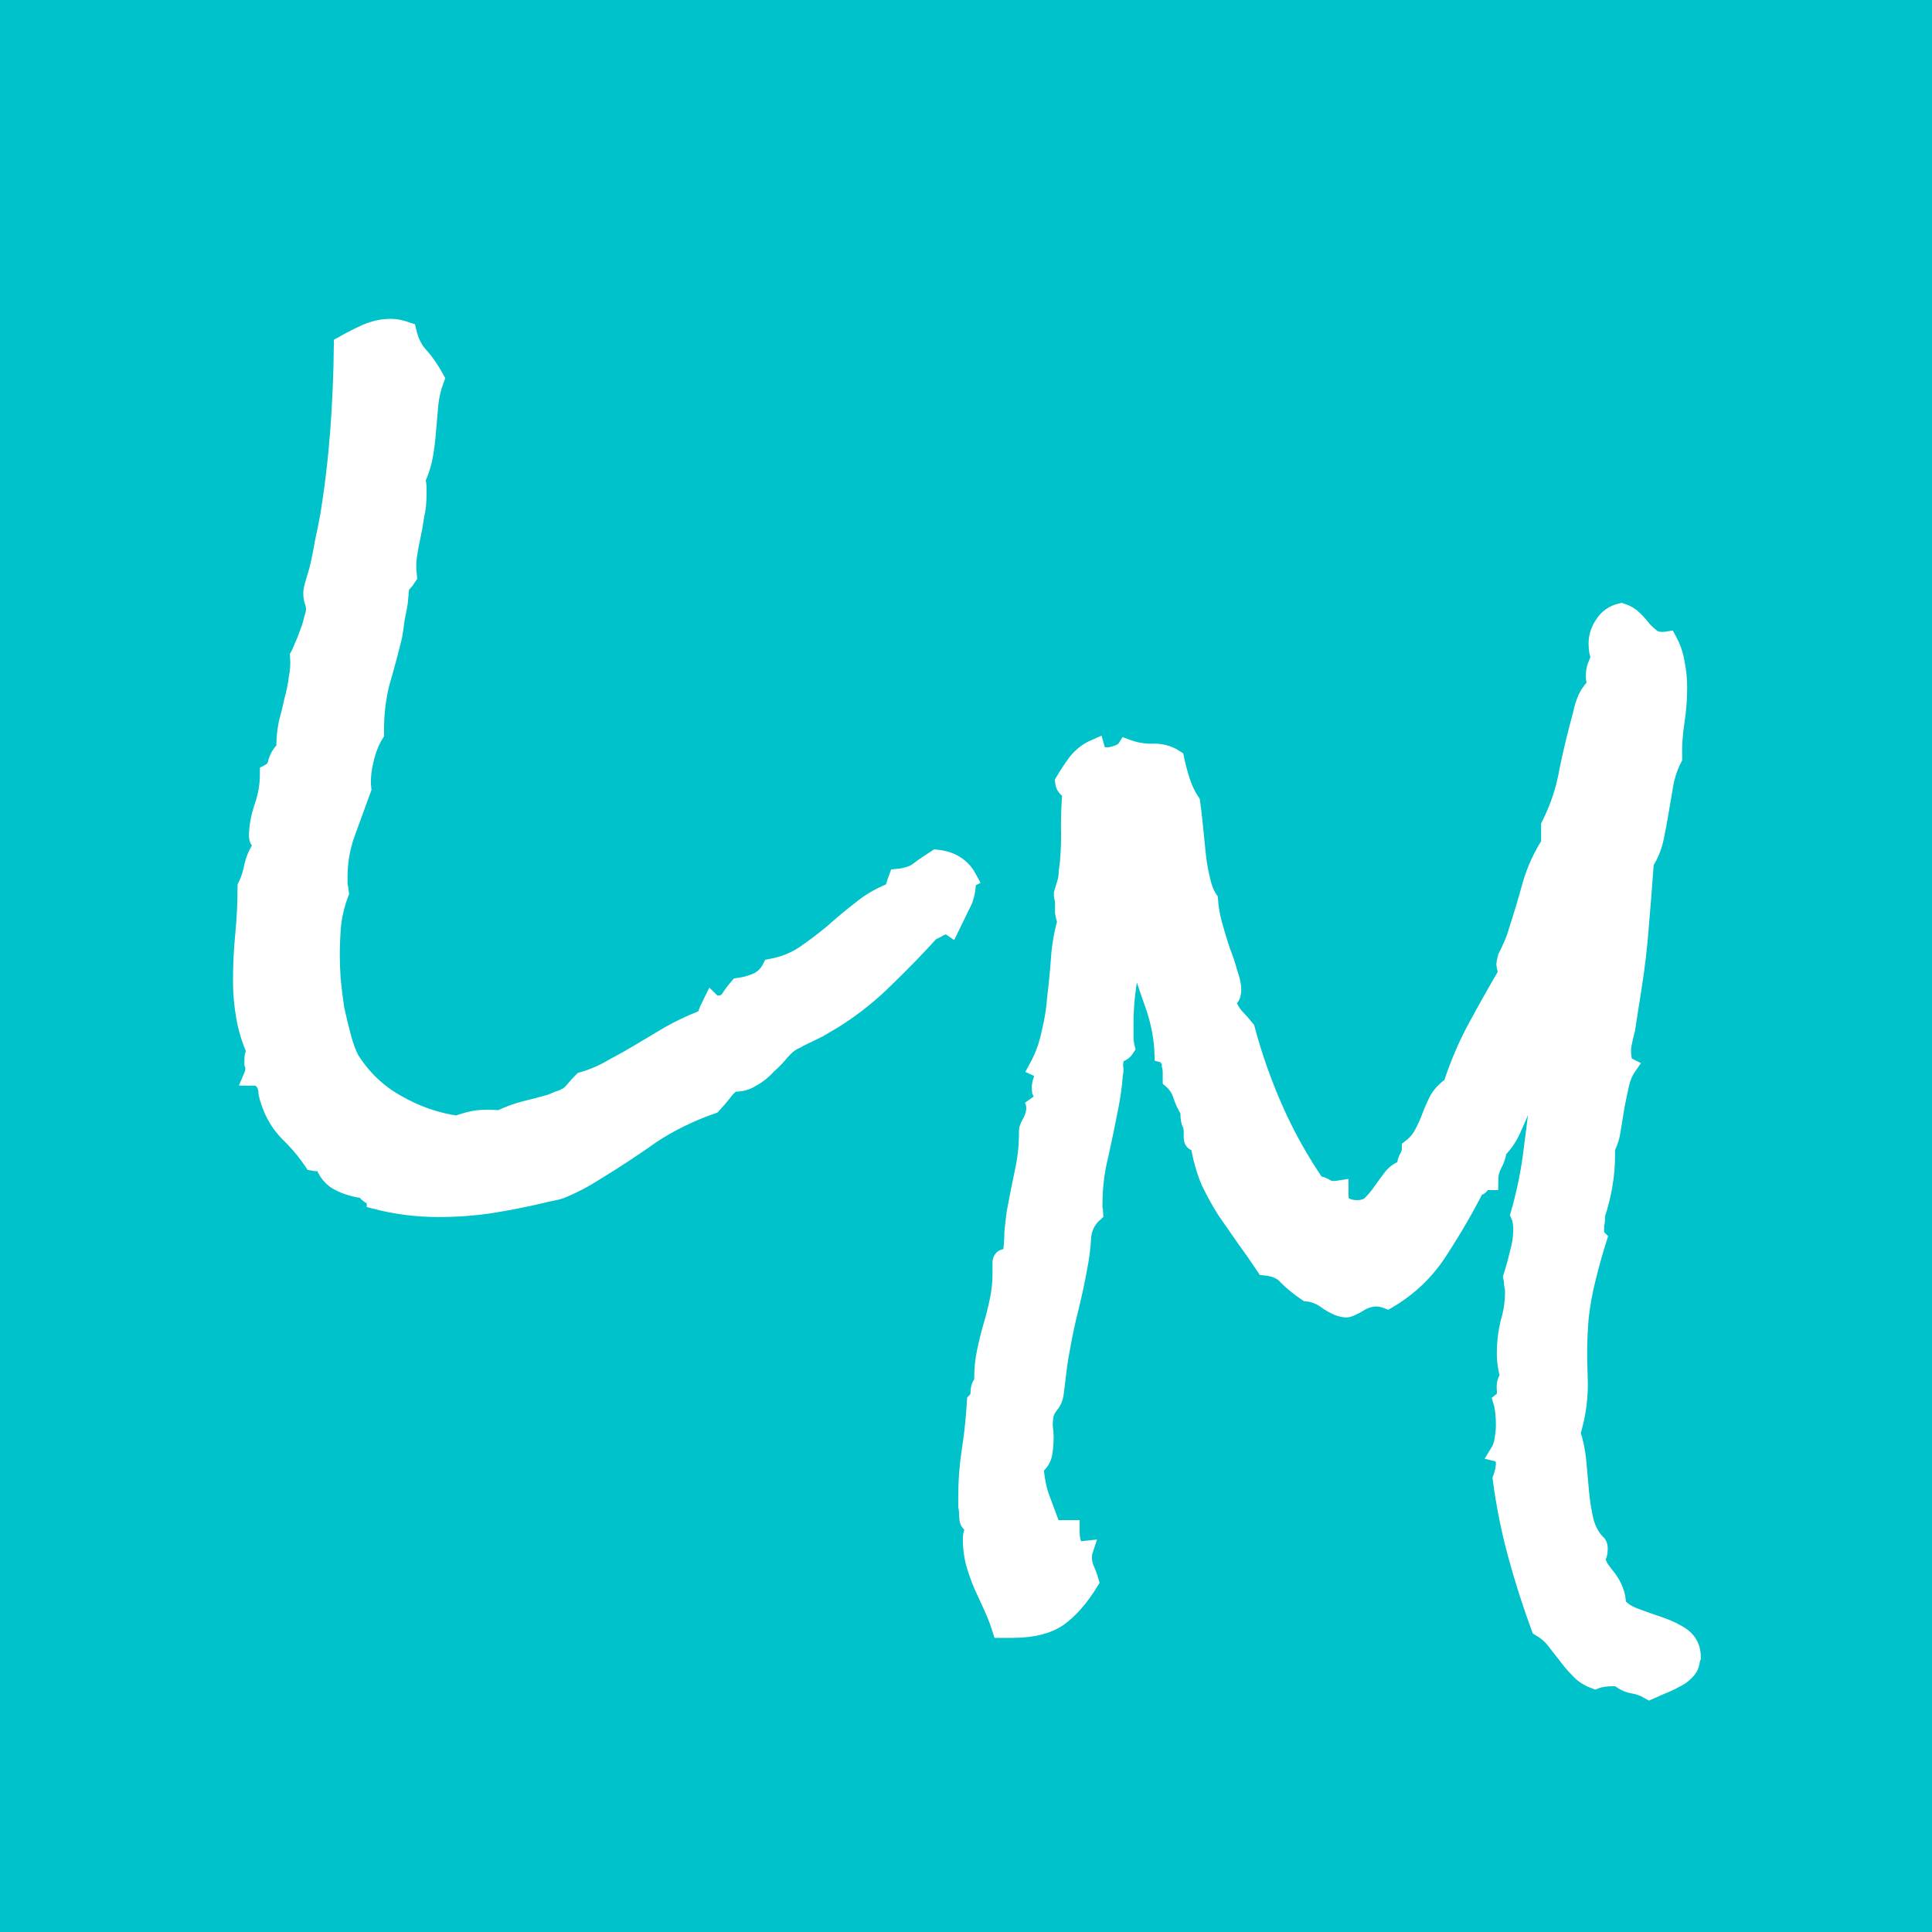 <?xml version="1.0" encoding="UTF-8" standalone="no"?>
<svg
   xmlns:dc="http://purl.org/dc/elements/1.1/"
   xmlns:cc="http://creativecommons.org/ns#"
   xmlns:rdf="http://www.w3.org/1999/02/22-rdf-syntax-ns#"
   xmlns:svg="http://www.w3.org/2000/svg"
   xmlns="http://www.w3.org/2000/svg"
   id="svg8"
   version="1.1"
   viewBox="0 0 4.233 4.233"
   height="16"
   width="16">
  <rect x="0" y="0" width="4.233" height="4.233" fill="#333333" stroke="none"/>
  <defs />
  <g
     transform="translate(0,-292.767)"
     id="layer1">
    <rect
       y="293.38"
       x="0.613"
       height="3.007"
       width="3.007"
       id="rect815"
       style="fill:#00c2cb;fill-opacity:1;stroke:#00c2cb;stroke-width:1.226;stroke-linecap:round;stroke-miterlimit:4;stroke-dasharray:none;stroke-opacity:1" />
    <g
       id="text1572"
       style="font-style:normal;font-weight:normal;font-size:1.718px;line-height:1.25;font-family:sans-serif;letter-spacing:0px;word-spacing:0px;fill:#ffffff;fill-opacity:1;stroke:#ffffff;stroke-width:0.043;stroke-opacity:1"
       aria-label="L">
      <path
         id="path1600"
         style="font-style:normal;font-variant:normal;font-weight:normal;font-stretch:normal;font-size:1.718px;font-family:'Rock Salt';-inkscape-font-specification:'Rock Salt, Normal';font-variant-ligatures:normal;font-variant-caps:normal;font-variant-numeric:normal;font-feature-settings:normal;text-align:center;writing-mode:lr-tb;text-anchor:middle;fill:#ffffff;fill-opacity:1;stroke:#ffffff;stroke-width:0.043;stroke-opacity:1"
         d="m 2.117,294.693 q 0,0.034 -0.012,0.055 -0.01,0.02 -0.023,0.047 -0.003,-0.002 -0.008,-0.002 -0.01,0 -0.018,0.005 -0.008,0.005 -0.017,0.008 -0.049,0.054 -0.101,0.104 -0.05,0.05 -0.112,0.089 -0.017,0.01 -0.034,0.02 -0.017,0.008 -0.035,0.017 -0.007,0.003 -0.013,0.007 -0.005,0.002 -0.01,0.005 -0.012,0.007 -0.025,0.022 -0.012,0.015 -0.029,0.03 -0.015,0.017 -0.034,0.027 -0.018,0.012 -0.04,0.01 -0.013,0.008 -0.023,0.022 -0.01,0.013 -0.023,0.027 -0.072,0.025 -0.133,0.065 -0.059,0.042 -0.123,0.081 -0.039,0.025 -0.077,0.04 -0.008,0.003 -0.02,0.005 -0.01,0.002 -0.022,0.005 -0.055,0.013 -0.112,0.022 -0.055,0.008 -0.112,0.008 -0.07,0 -0.136,-0.017 0,-0.005 -0.003,-0.007 -0.003,-0.002 -0.008,-0.003 -0.003,-0.002 -0.007,-0.005 -0.003,-0.002 0,-0.008 -0.037,-0.003 -0.065,-0.018 -0.027,-0.015 -0.035,-0.054 -0.005,0.003 -0.008,0.008 -0.003,0.005 -0.012,0.003 -0.023,-0.034 -0.052,-0.062 -0.029,-0.029 -0.042,-0.069 -0.003,-0.008 -0.005,-0.017 0,-0.007 -0.002,-0.015 -0.008,-0.024 -0.03,-0.024 0.003,-0.007 0.003,-0.017 0,-0.005 -0.002,-0.01 0,-0.005 0,-0.01 0,-0.008 0.005,-0.017 -0.017,-0.039 -0.023,-0.075 -0.007,-0.039 -0.007,-0.079 0,-0.052 0.005,-0.102 0.005,-0.052 0.005,-0.104 0.01,-0.02 0.015,-0.047 0.007,-0.027 0.022,-0.044 -0.002,-0.01 -0.007,-0.01 -0.005,-0.002 -0.005,-0.01 0,-0.03 0.012,-0.065 0.012,-0.035 0.012,-0.072 0.015,-0.008 0.018,-0.025 0.005,-0.017 0.018,-0.027 v -0.008 q 0,-0.025 0.005,-0.05 0.007,-0.025 0.012,-0.049 0.007,-0.025 0.01,-0.049 0.005,-0.025 0.003,-0.049 0.003,-0.005 0.008,-0.018 0.007,-0.015 0.012,-0.03 0.007,-0.017 0.01,-0.032 0.005,-0.015 0.005,-0.022 0,-0.01 -0.003,-0.018 -0.003,-0.008 -0.003,-0.018 0,-0.008 0.005,-0.024 0.005,-0.017 0.008,-0.027 0.007,-0.029 0.012,-0.059 0.007,-0.032 0.012,-0.06 0.015,-0.092 0.022,-0.185 0.007,-0.094 0.008,-0.188 0.023,-0.013 0.049,-0.025 0.027,-0.012 0.055,-0.012 0.008,0 0.017,0.002 0.008,0.002 0.017,0.005 0.008,0.034 0.027,0.054 0.018,0.02 0.034,0.049 -0.01,0.027 -0.013,0.055 l -0.005,0.057 q -0.002,0.029 -0.007,0.057 -0.005,0.027 -0.017,0.052 0.003,0.008 0.003,0.017 v 0.017 q 0,0.024 -0.005,0.045 -0.003,0.022 -0.008,0.045 -0.005,0.022 -0.008,0.044 -0.003,0.022 0,0.044 -0.005,0.008 -0.01,0.013 -0.005,0.003 -0.007,0.012 l -0.003,0.032 q -0.003,0.018 -0.007,0.037 -0.002,0.017 -0.005,0.035 -0.012,0.05 -0.027,0.101 -0.013,0.05 -0.013,0.104 v 0.01 q -0.015,0.024 -0.023,0.059 -0.008,0.034 -0.005,0.062 -0.018,0.049 -0.035,0.096 -0.017,0.047 -0.017,0.097 0,0.008 0,0.018 0.002,0.008 0.003,0.017 -0.013,0.034 -0.017,0.069 -0.003,0.034 -0.003,0.067 0,0.024 0.002,0.055 0.003,0.03 0.008,0.064 0.007,0.032 0.015,0.062 0.008,0.03 0.018,0.049 0.039,0.062 0.101,0.097 0.064,0.037 0.134,0.047 0.029,-0.01 0.045,-0.012 0.018,-0.002 0.05,0 0.027,-0.013 0.054,-0.02 0.029,-0.007 0.057,-0.015 0.008,-0.003 0.017,-0.007 0.01,-0.003 0.017,-0.007 0.008,-0.003 0.018,-0.015 0.01,-0.012 0.018,-0.02 0.035,-0.01 0.067,-0.029 0.032,-0.017 0.062,-0.035 l 0.062,-0.037 q 0.032,-0.018 0.067,-0.032 0.013,-0.005 0.015,-0.013 0.003,-0.01 0.01,-0.024 0.003,0.003 0.01,0.003 0.02,0 0.029,-0.012 0.008,-0.013 0.02,-0.027 0.022,-0.003 0.042,-0.012 0.02,-0.01 0.03,-0.03 0.042,-0.008 0.074,-0.03 0.032,-0.022 0.062,-0.047 0.03,-0.027 0.06,-0.05 0.03,-0.025 0.069,-0.04 0.005,-0.008 0.007,-0.015 0.002,-0.007 0.005,-0.015 0.029,-0.003 0.045,-0.015 0.017,-0.013 0.039,-0.027 0.047,0.005 0.067,0.042 z" />
    </g>
    <g
       id="text1576"
       style="font-style:normal;font-weight:normal;font-size:1.624px;line-height:1.25;font-family:sans-serif;letter-spacing:0px;word-spacing:0px;fill:#ffffff;fill-opacity:1;stroke:#ffffff;stroke-width:0.041;stroke-opacity:1"
       aria-label="M">
      <path
         id="path1597"
         style="font-style:normal;font-variant:normal;font-weight:normal;font-stretch:normal;font-size:1.624px;font-family:'Rock Salt';-inkscape-font-specification:'Rock Salt, Normal';font-variant-ligatures:normal;font-variant-caps:normal;font-variant-numeric:normal;font-feature-settings:normal;text-align:start;writing-mode:lr-tb;text-anchor:start;fill:#ffffff;fill-opacity:1;stroke:#ffffff;stroke-width:0.041;stroke-opacity:1"
         d="m 3.704,296.403 q 0,0.014 -0.011,0.025 -0.01,0.011 -0.024,0.017 -0.014,0.008 -0.03,0.014 -0.014,0.006 -0.025,0.011 -0.017,-0.01 -0.036,-0.013 -0.017,-0.003 -0.032,-0.016 h -0.011 q -0.025,0 -0.04,0.006 -0.022,-0.008 -0.036,-0.024 -0.014,-0.014 -0.027,-0.032 -0.013,-0.016 -0.025,-0.032 -0.013,-0.016 -0.032,-0.027 -0.029,-0.079 -0.051,-0.16 -0.022,-0.081 -0.033,-0.165 0.003,-0.008 0.005,-0.017 0.002,-0.01 0.002,-0.017 0,-0.006 -0.003,-0.013 -0.002,-0.008 -0.01,-0.01 0.008,-0.013 0.01,-0.029 0.003,-0.017 0.003,-0.032 0,-0.032 -0.006,-0.052 0.01,-0.008 0.008,-0.025 -0.002,-0.019 0.008,-0.027 -0.008,-0.027 -0.008,-0.052 0,-0.035 0.008,-0.068 0.01,-0.033 0.01,-0.068 0,-0.008 -0.002,-0.016 0,-0.008 -0.002,-0.016 0.008,-0.025 0.014,-0.051 0.008,-0.027 0.008,-0.054 0,-0.019 -0.006,-0.032 0.021,-0.073 0.029,-0.144 0.01,-0.073 0.017,-0.147 -0.002,-0.003 -0.003,-0.005 -0.002,-0.002 -0.002,-0.005 0,-0.008 0.008,-0.013 0.01,-0.005 0.008,-0.017 -0.019,0.019 -0.032,0.044 -0.011,0.025 -0.022,0.051 -0.01,0.025 -0.022,0.051 -0.011,0.024 -0.03,0.043 -0.002,0.017 -0.011,0.033 -0.008,0.016 -0.008,0.035 -0.002,0 -0.003,0 -0.002,-0.002 -0.005,-0.002 -0.006,0 -0.01,0.008 -0.002,0.008 -0.01,0.005 -0.036,0.071 -0.081,0.14 -0.043,0.068 -0.113,0.109 -0.013,-0.005 -0.024,-0.005 -0.021,0 -0.041,0.013 -0.019,0.011 -0.025,0.011 -0.016,0 -0.04,-0.016 -0.022,-0.017 -0.046,-0.019 -0.025,-0.017 -0.043,-0.035 -0.016,-0.019 -0.049,-0.022 -0.022,-0.033 -0.044,-0.063 -0.021,-0.03 -0.041,-0.059 -0.019,-0.03 -0.035,-0.063 -0.014,-0.033 -0.022,-0.074 0.002,-0.003 0.002,-0.006 0,-0.01 -0.01,-0.008 -0.008,0.002 -0.008,-0.01 v -0.011 q 0,-0.013 -0.005,-0.022 -0.003,-0.011 -0.002,-0.024 -0.011,-0.017 -0.017,-0.036 -0.006,-0.019 -0.022,-0.033 v -0.014 q 0,-0.01 -0.002,-0.017 0,-0.01 -0.005,-0.016 -0.003,-0.008 -0.011,-0.01 -0.002,-0.057 -0.024,-0.116 -0.021,-0.06 -0.038,-0.116 -0.013,0.041 -0.019,0.084 -0.006,0.041 -0.006,0.084 v 0.027 q 0,0.013 0.003,0.025 -0.005,0.008 -0.014,0.011 -0.008,0.003 -0.01,0.013 -0.002,0.008 -0.002,0.016 0.002,0.008 0,0.016 -0.003,0.038 -0.01,0.073 -0.01,0.052 -0.022,0.106 -0.013,0.052 -0.013,0.108 0,0.003 0,0.01 0.002,0.005 0.002,0.008 -0.025,0.022 -0.027,0.056 -0.002,0.033 -0.008,0.063 -0.008,0.044 -0.019,0.089 -0.011,0.043 -0.019,0.089 -0.005,0.025 -0.008,0.051 -0.003,0.024 -0.006,0.049 -0.002,0.014 -0.011,0.024 -0.008,0.01 -0.011,0.022 -0.002,0.011 -0.002,0.025 0.002,0.013 0.002,0.024 0,0.019 -0.003,0.036 -0.003,0.016 -0.019,0.029 0.003,0.041 0.014,0.07 0.011,0.03 0.025,0.067 h 0.04 v 0.006 q 0,0.016 0.005,0.029 0.006,0.013 0.024,0.011 -0.002,0.006 -0.002,0.016 0,0.014 0.005,0.025 0.006,0.013 0.01,0.027 -0.032,0.052 -0.068,0.078 -0.036,0.025 -0.1,0.025 h -0.025 q -0.008,-0.025 -0.019,-0.049 -0.011,-0.024 -0.022,-0.048 -0.01,-0.024 -0.017,-0.049 -0.006,-0.024 -0.006,-0.051 0,-0.006 0.002,-0.013 0.002,-0.005 0.002,-0.011 0,-0.008 -0.006,-0.01 -0.006,-0.002 -0.006,-0.016 0,-0.011 -0.002,-0.021 0,-0.01 0,-0.021 0,-0.052 0.008,-0.103 0.008,-0.052 0.011,-0.105 0.008,-0.008 0.008,-0.021 0,-0.013 0.008,-0.021 v -0.011 q 0,-0.029 0.006,-0.057 0.006,-0.029 0.014,-0.056 0.008,-0.027 0.014,-0.056 0.006,-0.029 0.006,-0.057 v -0.025 q 0,-0.011 0.01,-0.01 0.011,0 0.013,-0.013 0.003,-0.022 0.003,-0.043 0.002,-0.022 0.005,-0.044 0.008,-0.043 0.017,-0.086 0.01,-0.044 0.01,-0.089 v -0.005 q 0,-0.005 0.008,-0.019 0.008,-0.016 0.008,-0.03 0,-0.011 -0.005,-0.021 0.002,0.002 0.006,0.002 0.006,0 0.008,-0.003 0.003,-0.005 0.008,-0.008 -0.005,-0.006 -0.005,-0.013 0,-0.008 0.002,-0.014 0.003,-0.008 0.003,-0.016 0,-0.011 -0.011,-0.016 0.019,-0.035 0.027,-0.074 0.01,-0.04 0.013,-0.081 0.005,-0.041 0.008,-0.083 0.003,-0.043 0.014,-0.081 -0.003,-0.01 -0.005,-0.021 0,-0.011 0,-0.021 0,-0.006 -0.002,-0.013 -0.002,-0.008 0.002,-0.014 0,-0.003 0.002,-0.008 l 0.003,-0.01 q 0.003,-0.011 0.003,-0.022 0.002,-0.013 0.003,-0.025 0.003,-0.036 0.002,-0.074 0,-0.038 0.003,-0.076 -0.005,-0.006 -0.01,-0.01 -0.005,-0.005 -0.006,-0.013 0.013,-0.022 0.027,-0.041 0.016,-0.021 0.041,-0.032 0.005,0.018 0.025,0.018 0.01,0 0.024,-0.005 0.014,-0.005 0.019,-0.013 0.027,0.01 0.054,0.01 0.029,-0.002 0.052,0.013 0.005,0.024 0.013,0.049 0.008,0.025 0.022,0.046 0.003,0.021 0.006,0.051 0.003,0.029 0.006,0.06 0.003,0.03 0.01,0.059 0.006,0.027 0.017,0.043 0.002,0.029 0.01,0.057 0.008,0.029 0.017,0.056 0.01,0.025 0.016,0.048 0.008,0.022 0.008,0.036 0,0.013 -0.005,0.017 -0.003,0.003 -0.006,0.013 0.006,0.017 0.017,0.03 0.011,0.011 0.024,0.027 0.024,0.09 0.062,0.176 0.038,0.086 0.092,0.165 0.014,0.002 0.022,0.008 0.01,0.006 0.029,0.003 v 0.011 q 0,0.016 0.006,0.022 0.014,0.01 0.033,0.01 0.021,0 0.032,-0.011 0.013,-0.013 0.024,-0.029 0.011,-0.016 0.022,-0.03 0.011,-0.014 0.03,-0.019 v -0.003 q 0,-0.013 0.005,-0.021 0.006,-0.01 0.006,-0.021 0.017,-0.013 0.027,-0.032 0.01,-0.019 0.017,-0.038 0.008,-0.021 0.017,-0.038 0.011,-0.017 0.029,-0.029 0.022,-0.068 0.054,-0.127 0.032,-0.059 0.067,-0.119 0,-0.005 -0.002,-0.01 -0.002,-0.006 -0.002,-0.011 0,-0.002 0.003,-0.014 0.008,-0.016 0.014,-0.03 0.006,-0.014 0.011,-0.032 0.016,-0.049 0.029,-0.097 0.014,-0.048 0.041,-0.09 v -0.04 q 0.029,-0.057 0.04,-0.121 0.013,-0.063 0.03,-0.124 0.003,-0.017 0.011,-0.035 0.01,-0.019 0.022,-0.027 -0.005,-0.01 -0.005,-0.019 0,-0.013 0.003,-0.022 0.005,-0.011 0.008,-0.022 -0.005,-0.011 -0.005,-0.029 0,-0.022 0.013,-0.041 0.013,-0.021 0.038,-0.027 0.016,0.005 0.027,0.016 0.011,0.011 0.021,0.024 0.011,0.011 0.022,0.019 0.013,0.006 0.032,0.003 0.013,0.024 0.017,0.051 0.005,0.025 0.005,0.052 0,0.036 -0.006,0.076 -0.006,0.038 -0.005,0.078 -0.013,0.025 -0.019,0.056 -0.005,0.029 -0.01,0.059 -0.005,0.03 -0.011,0.059 -0.006,0.029 -0.022,0.054 -0.005,0.071 -0.011,0.14 -0.005,0.068 -0.016,0.136 l -0.014,0.09 q -0.003,0.011 -0.006,0.025 -0.003,0.013 -0.003,0.022 0,0.01 0.002,0.021 0.002,0.01 0.01,0.014 -0.011,0.016 -0.016,0.038 -0.005,0.022 -0.01,0.048 l -0.008,0.049 q -0.003,0.024 -0.013,0.043 v 0.017 q 0,0.063 -0.022,0.13 v 0.008 q 0,0.008 -0.002,0.014 0,0.005 0,0.013 0,0.011 0.006,0.017 -0.013,0.041 -0.024,0.086 -0.011,0.043 -0.016,0.089 -0.005,0.062 -0.002,0.127 0.003,0.063 -0.016,0.124 0.01,0.029 0.013,0.062 l 0.006,0.067 q 0.003,0.033 0.01,0.063 0.008,0.032 0.029,0.052 0.002,0.003 0.002,0.01 0,0.013 -0.006,0.019 0.003,0.016 0.011,0.027 0.008,0.011 0.016,0.021 0.008,0.011 0.013,0.024 0.006,0.013 0.006,0.032 0.013,0.017 0.04,0.027 0.027,0.01 0.054,0.019 0.029,0.01 0.049,0.024 0.021,0.016 0.021,0.044 z" />
    </g>
  </g>
</svg>
